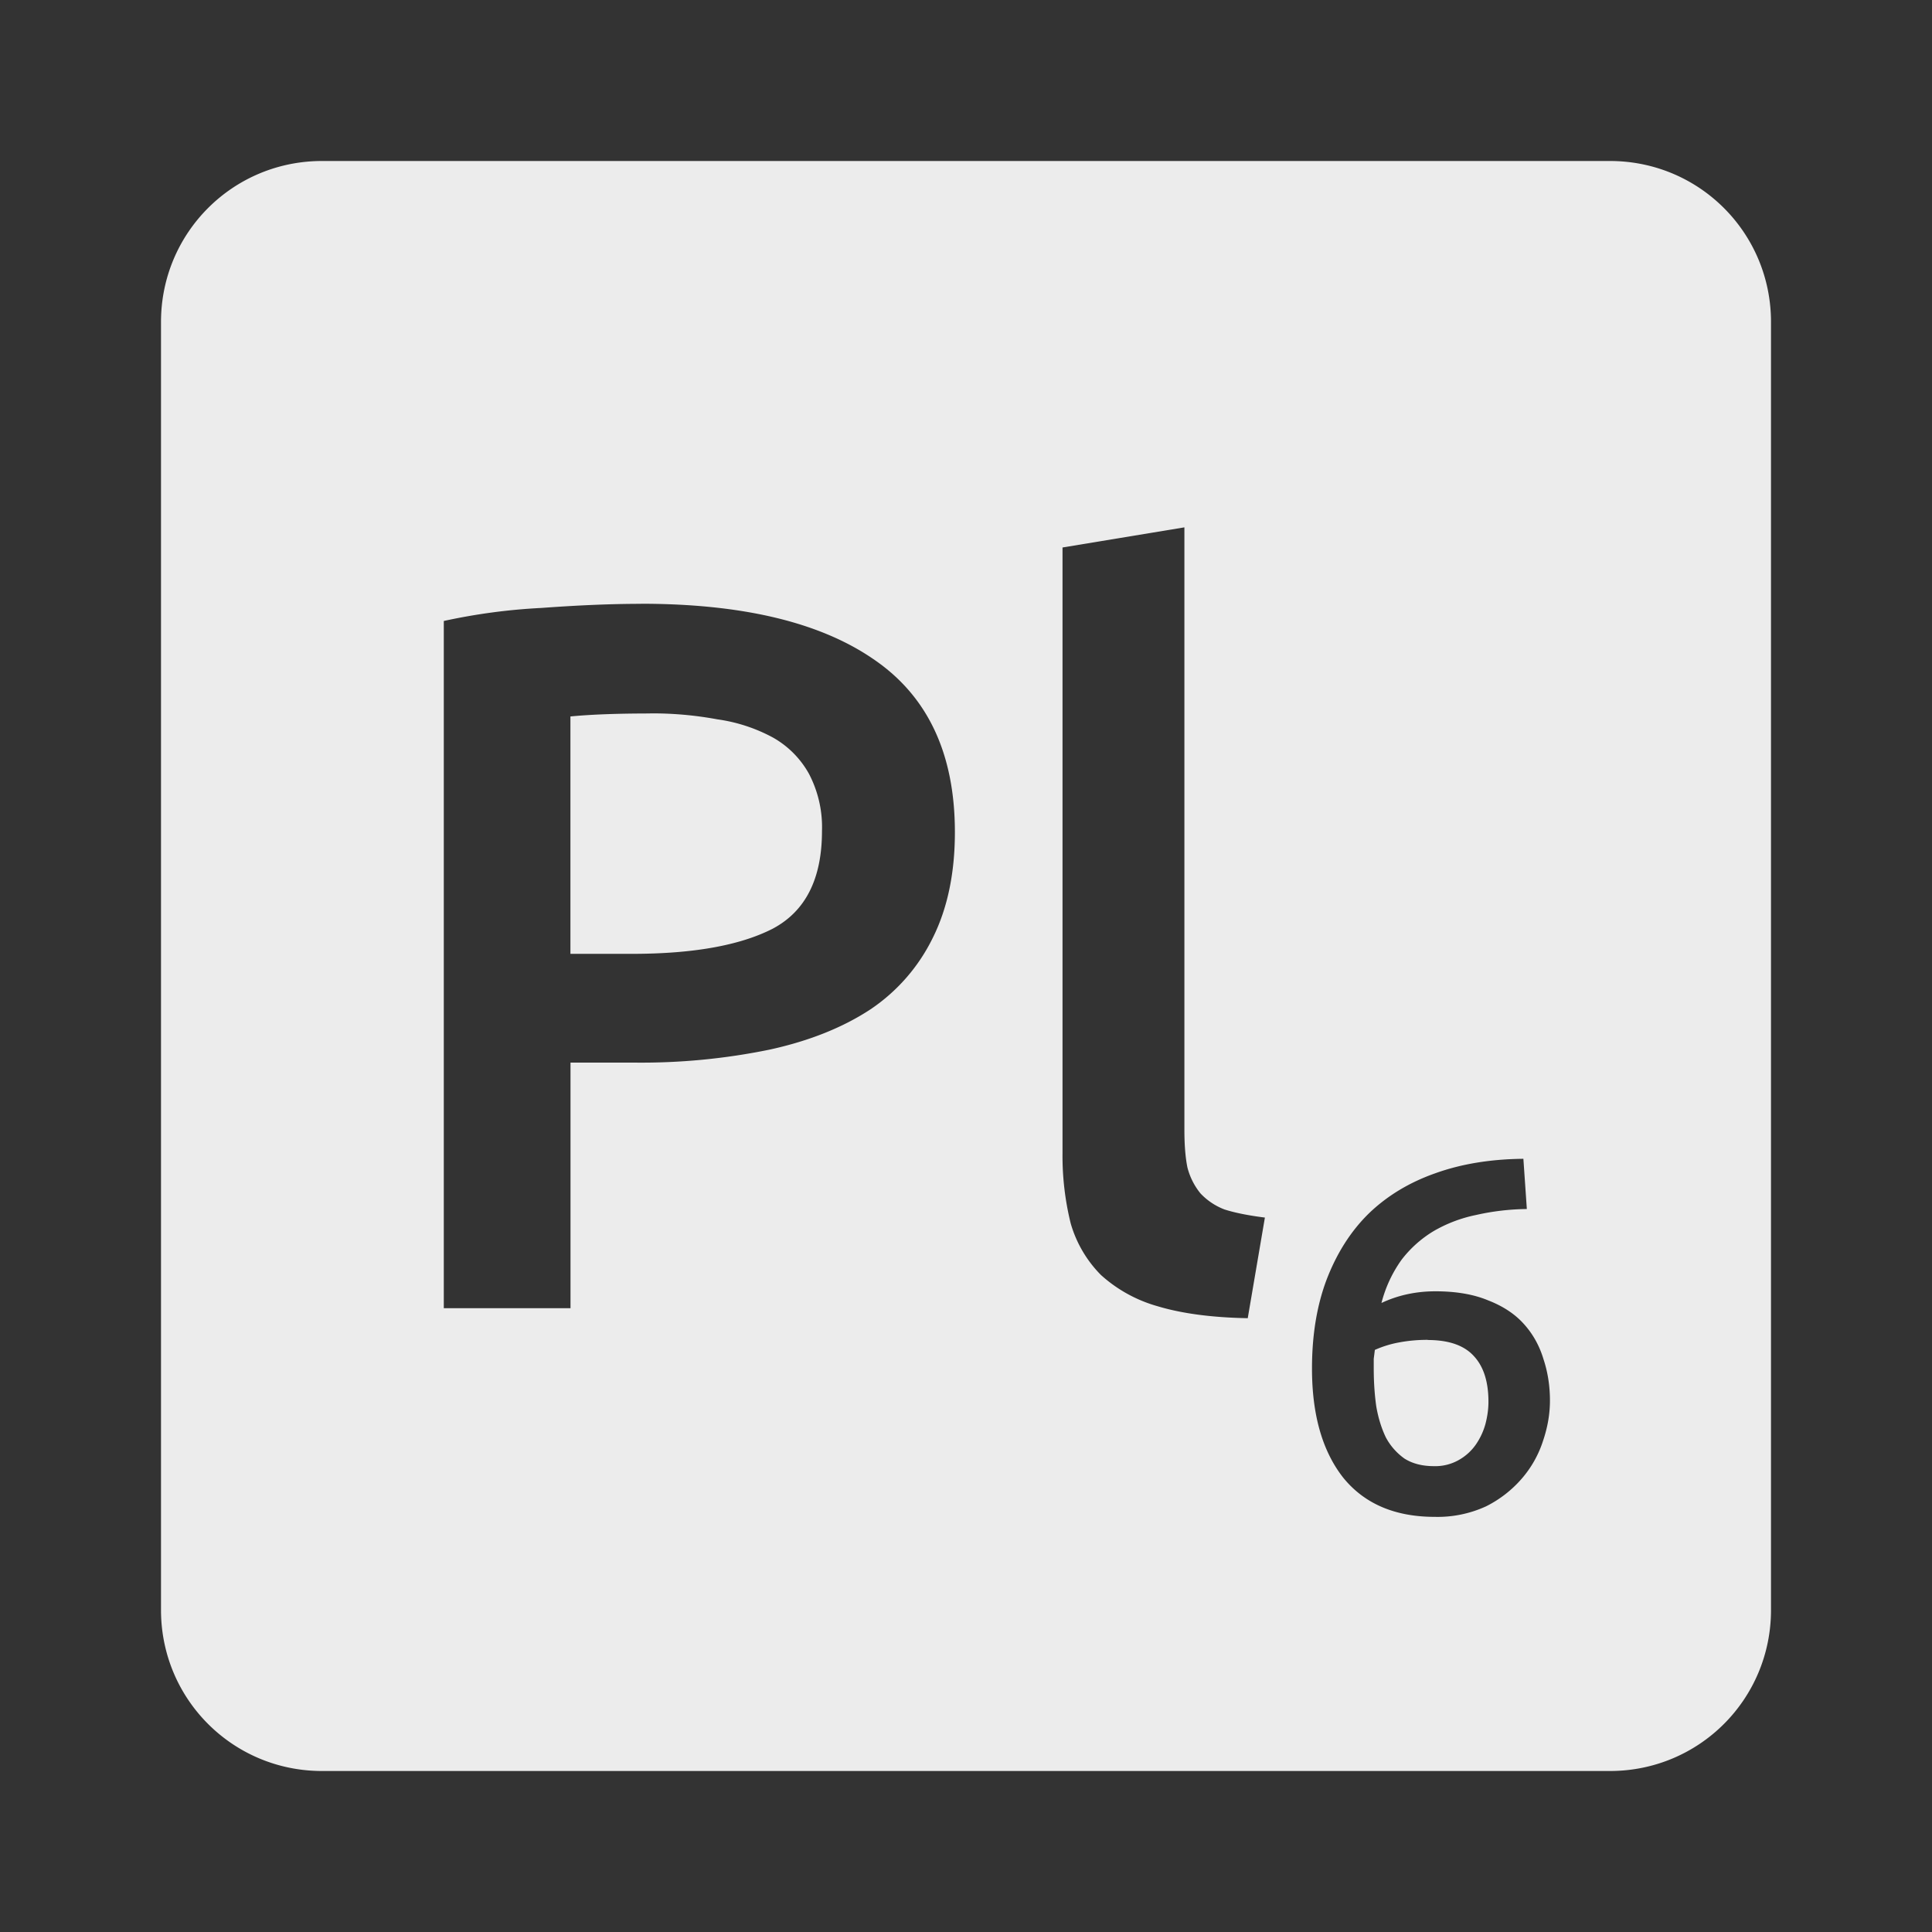 <svg viewBox="0 0 24 24" xmlns="http://www.w3.org/2000/svg"><rect x="0" y="0" width="24" height="24" fill="#333333" stroke="none"/><defs><style id="current-color-scheme" type="text/css">.ColorScheme-Text{color:#dfdfdf;}.ColorScheme-Highlight{color:#5294e2;}</style></defs><path d="M4 2c-1.108 0-2 .892-2 2v16c0 1.108.892 2 2 2h16c1.108 0 2-.892 2-2V4c0-1.108-.892-2-2-2H4zm10.713 4.551v7.486c0 .183.012.338.037.463a.838.838 0 0 0 .162.324.8.8 0 0 0 .301.201c.133.042.3.075.5.1l-.213 1.25c-.45-.008-.825-.059-1.125-.15a1.757 1.757 0 0 1-.699-.387 1.496 1.496 0 0 1-.375-.639 3.486 3.486 0 0 1-.102-.875V6.801l1.514-.25zM7.961 7.5c1.258 0 2.222.229 2.889.688.675.458 1.012 1.175 1.012 2.15 0 .508-.092.946-.275 1.313a2.272 2.272 0 0 1-.773.887c-.342.225-.758.392-1.25.5a7.913 7.913 0 0 1-1.688.162h-.789v3.051H5.513V7.714a7.405 7.405 0 0 1 1.213-.162c.45-.033.861-.051 1.236-.051zm.113 1.363c-.4 0-.73.012-.988.037v2.949h.764c.758 0 1.342-.104 1.75-.313.408-.217.611-.621.611-1.213a1.43 1.43 0 0 0-.162-.711 1.165 1.165 0 0 0-.449-.451 2.04 2.04 0 0 0-.688-.225 4.415 4.415 0 0 0-.838-.074zm10.85 5.531l.043.625a2.99 2.99 0 0 0-.631.074 1.74 1.74 0 0 0-.525.199 1.432 1.432 0 0 0-.4.357 1.608 1.608 0 0 0-.25.537c.204-.096.428-.145.67-.145.258 0 .477.038.656.113.183.071.331.168.443.293.113.125.194.271.244.438.054.163.08.335.08.514 0 .163-.028.329-.086.5a1.343 1.343 0 0 1-.264.469 1.438 1.438 0 0 1-.443.344 1.442 1.442 0 0 1-.637.131c-.496 0-.876-.163-1.139-.488-.258-.329-.387-.78-.387-1.355 0-.417.061-.785.182-1.105.125-.325.298-.599.523-.82.229-.221.505-.387.826-.5.325-.117.69-.176 1.094-.18zm-1.188 2.25c-.121 0-.237.01-.35.031a1.314 1.314 0 0 0-.307.094l-.014.111v.113c0 .167.01.325.031.475.025.146.065.274.119.387a.76.76 0 0 0 .232.264c.1.063.221.094.367.094a.59.59 0 0 0 .307-.076.639.639 0 0 0 .213-.193.842.842 0 0 0 .119-.256c.025-.096.037-.188.037-.275 0-.25-.061-.439-.182-.568-.121-.133-.312-.199-.574-.199z" fill="#ececec"/></svg>